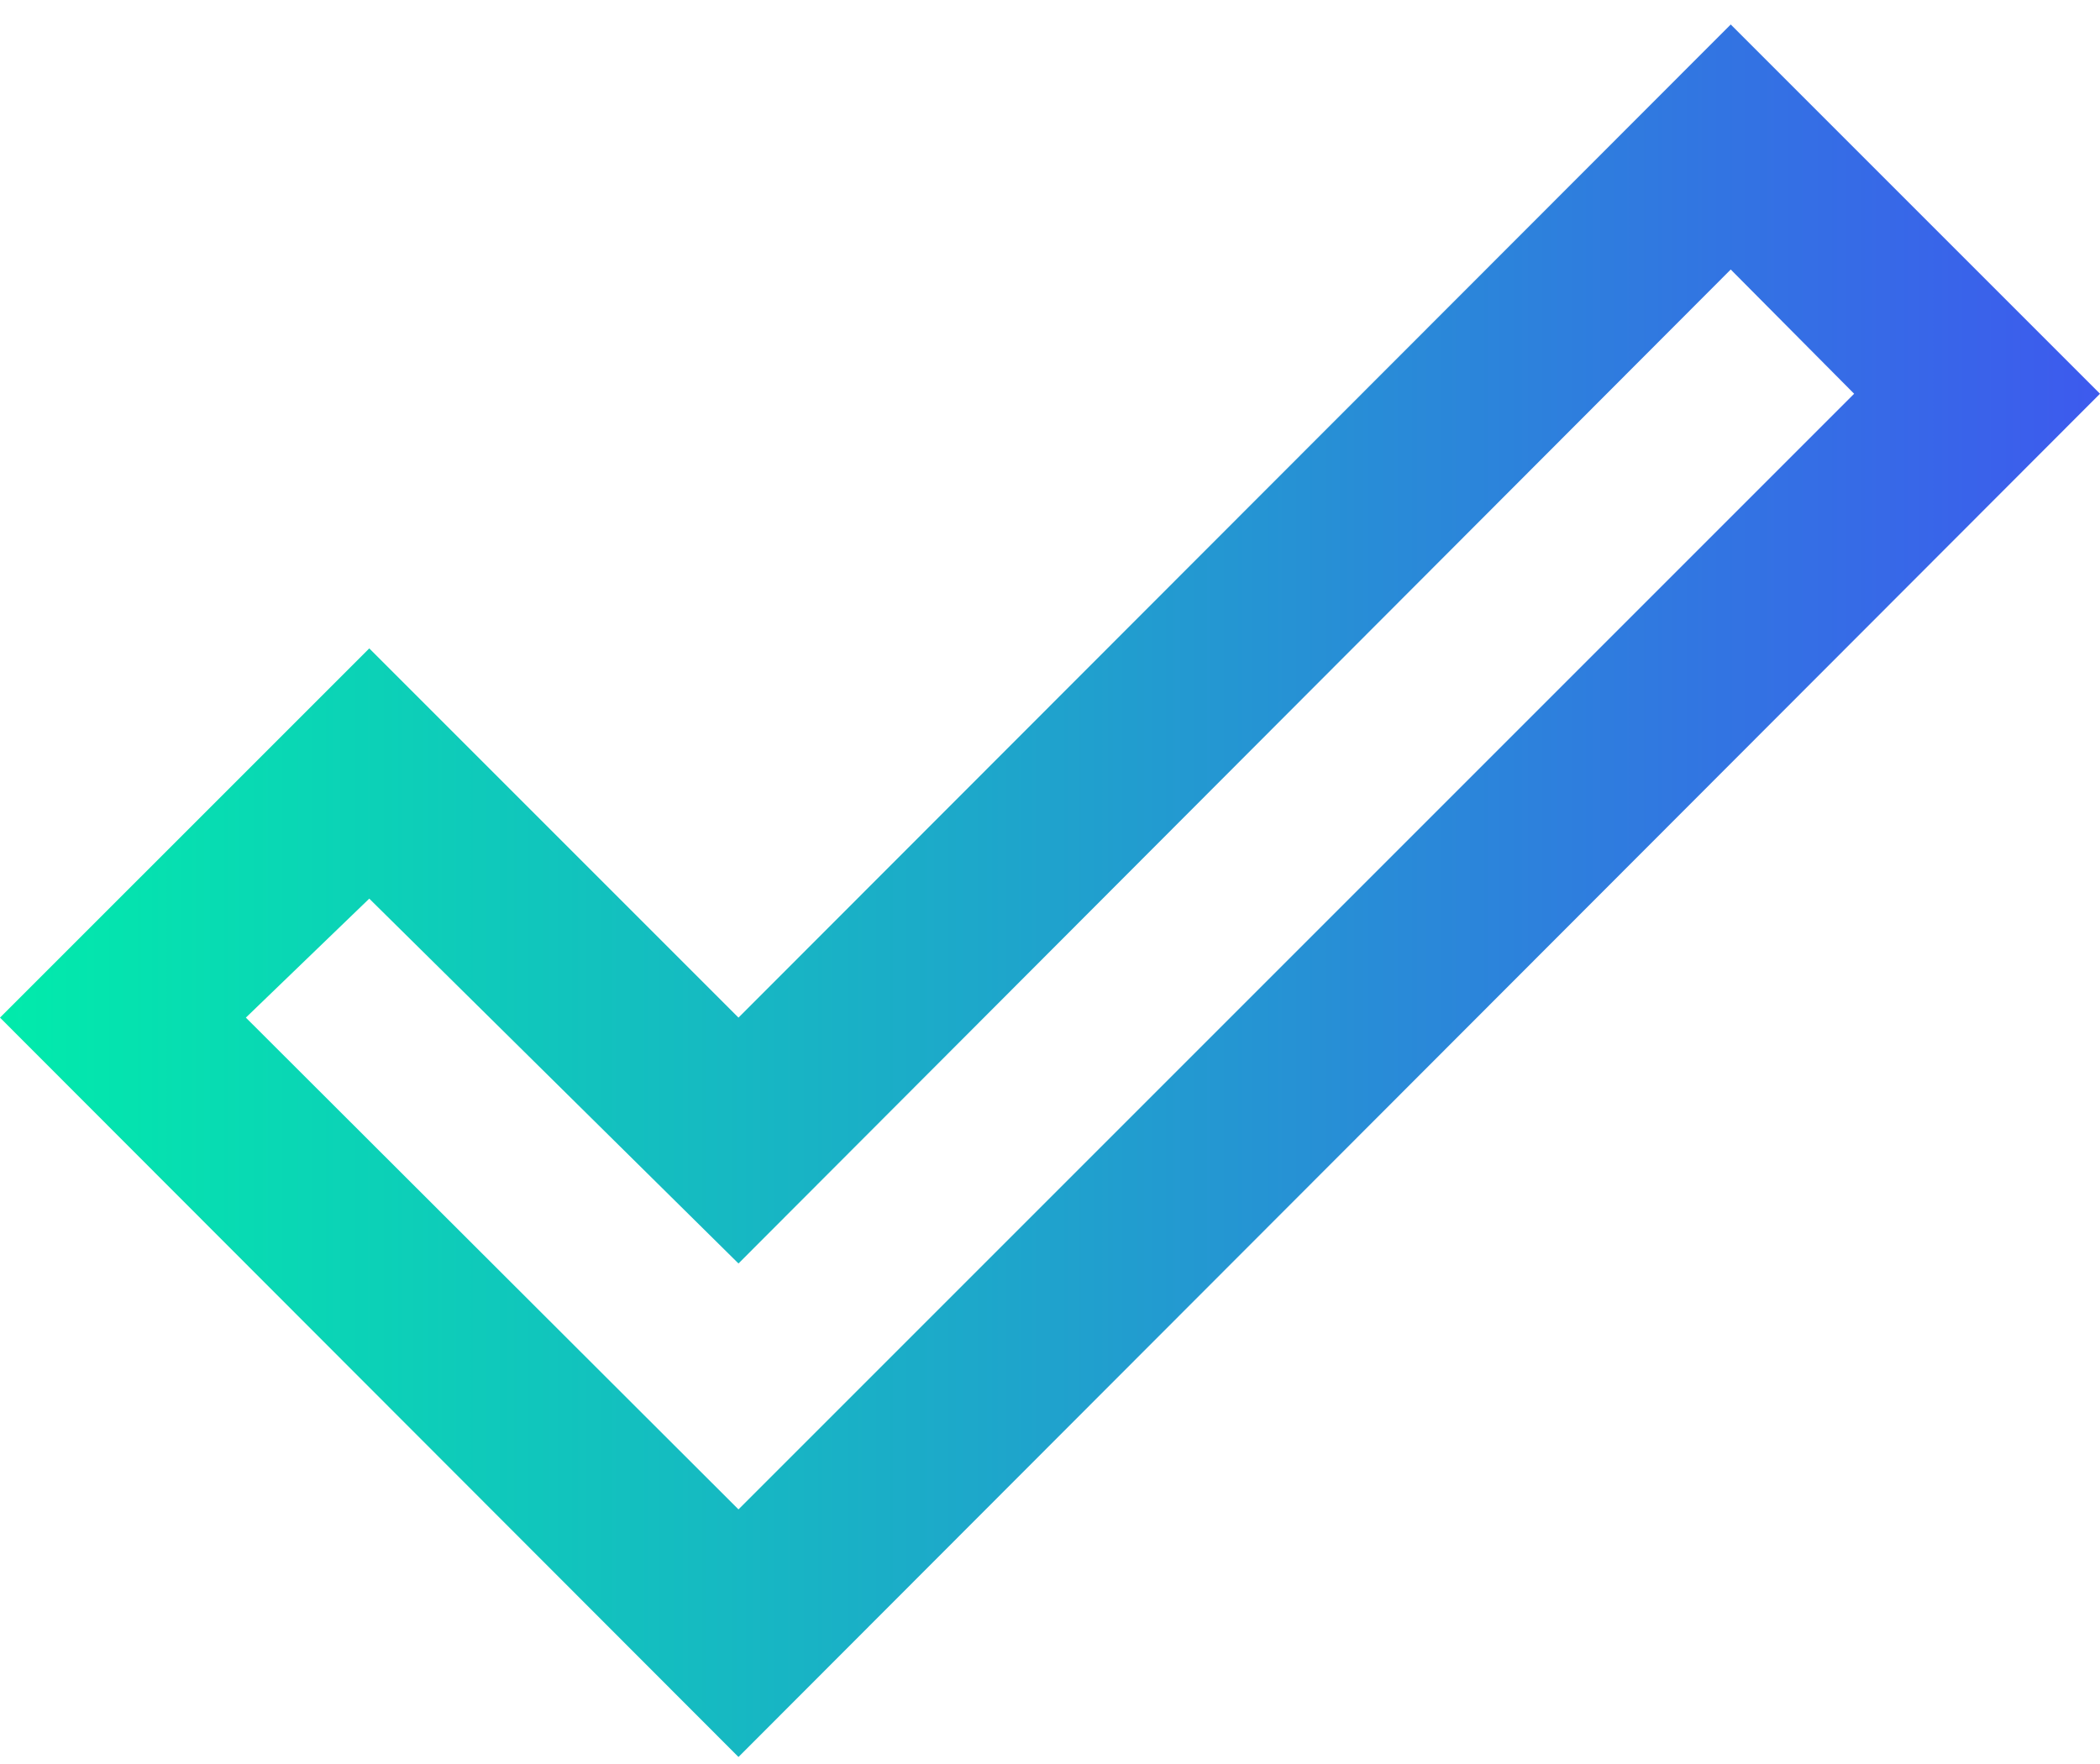 <svg width="50" height="42" viewBox="0 0 50 42" fill="none" xmlns="http://www.w3.org/2000/svg">
<path d="M41.208 0.583L50 9.375L17.583 41.833L0 24.229L8.792 15.438L17.583 24.229L41.208 0.583ZM41.208 6.417L17.583 30.083L8.792 21.396L5.854 24.229L17.583 35.938L44.146 9.375L41.208 6.417Z" fill="url(#paint0_linear_0_753)"/>
<defs>
<linearGradient id="paint0_linear_0_753" x1="50" y1="21.208" x2="0" y2="21.208" gradientUnits="userSpaceOnUse">
<stop stop-color="#3D5AEE"/>
<stop offset="1" stop-color="#01EBAB"/>
</linearGradient>
</defs>
</svg>
